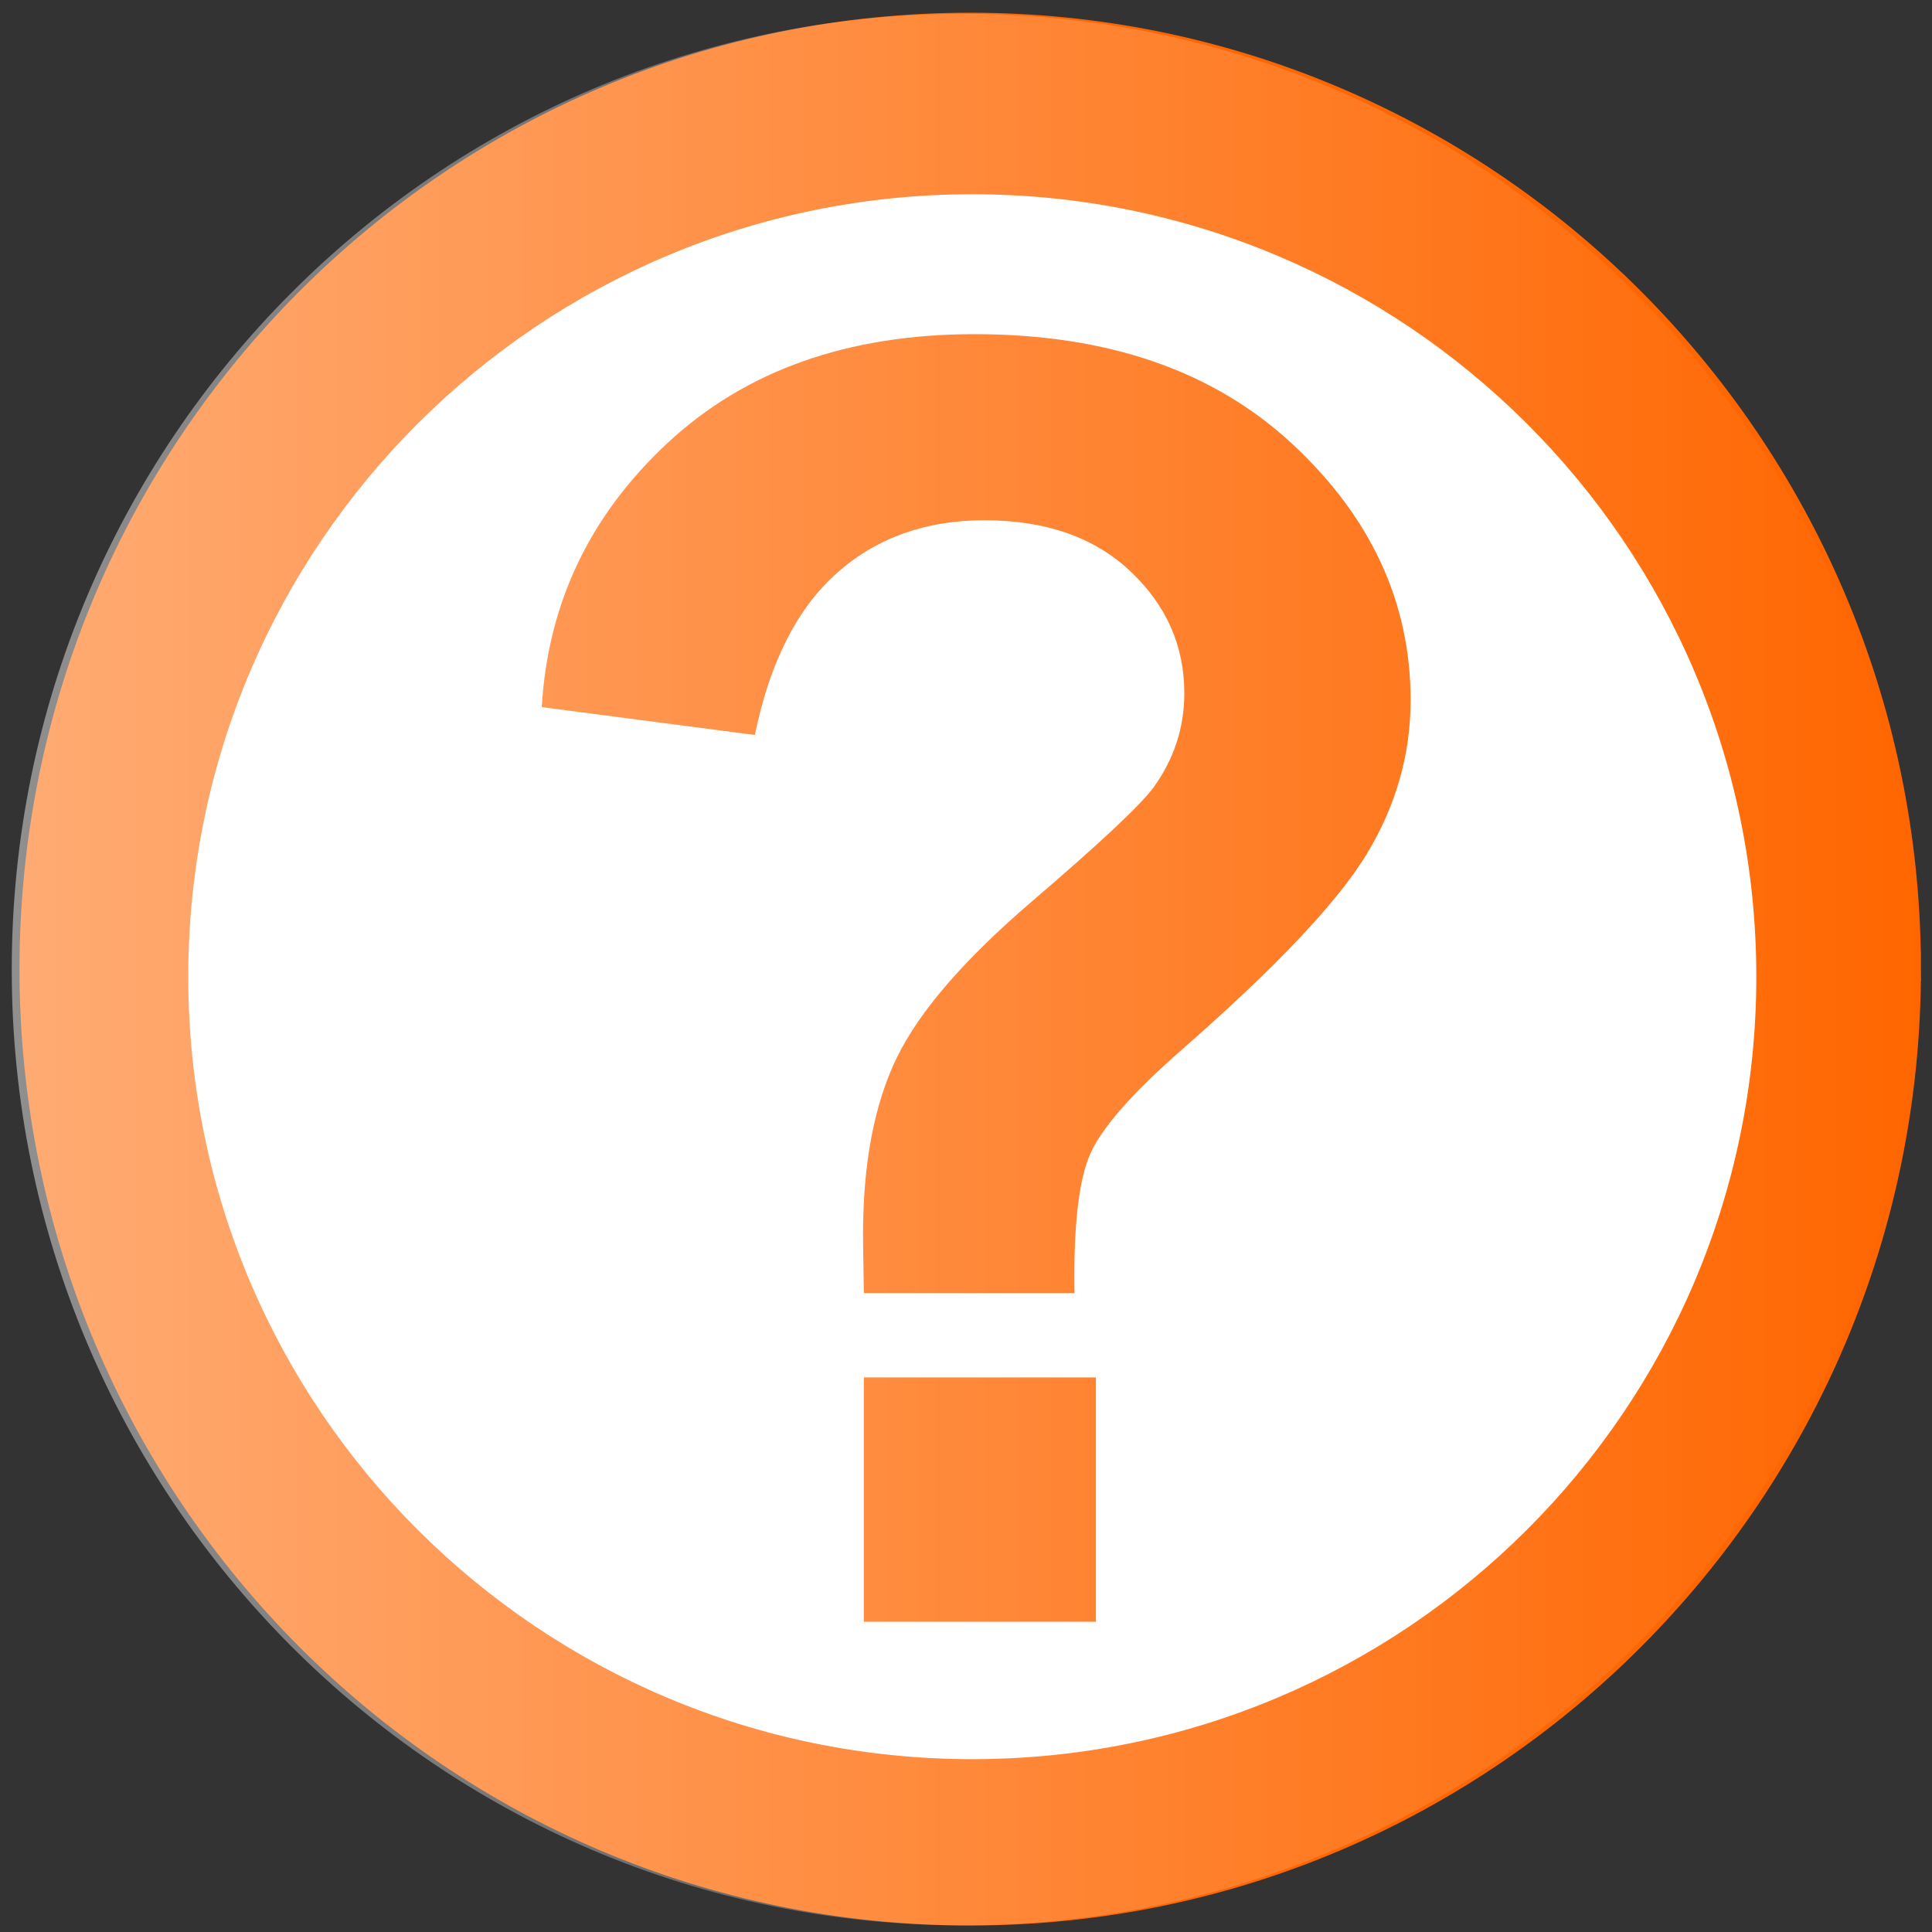 <?xml version="1.0" encoding="UTF-8" standalone="no"?>
<!-- Created with Inkscape (http://www.inkscape.org/) -->
<svg id="svg2" xmlns:rdf="http://www.w3.org/1999/02/22-rdf-syntax-ns#" xmlns="http://www.w3.org/2000/svg" height="250" width="250" version="1.1" xmlns:cc="http://creativecommons.org/ns#" xmlns:xlink="http://www.w3.org/1999/xlink" xmlns:dc="http://purl.org/dc/elements/1.1/">
 <rect width="100%" height="100%" fill="#333333" stroke="none"/>
 <title id="title3055">Pictogram voting question2</title>
 <defs id="defs6">
  <linearGradient id="linearGradient3065" y2=".265" gradientUnits="userSpaceOnUse" x2="-21.716" gradientTransform="matrix(2.325 0 0 2.699 299.24 124.74)" y1=".265" x1="-127.65">
   <stop id="stop3049" stop-color="#fff" offset="0"/>
   <stop id="stop3051" stop-color="#fff" stop-opacity="0" offset="1"/>
  </linearGradient>
 </defs>
 <path id="path2993" d="m-21.716 0.265c0 25.303-23.714 45.816-52.966 45.816s-52.966-20.512-52.966-45.816c0-25.303 23.714-45.816 52.966-45.816 29.129 0 52.791 20.346 52.965 45.542l-52.965 0.274z" transform="matrix(2.286 0 0 2.652 296.27 124.7)" stroke="#f60" stroke-width="1.7" fill="#f60"/>
 <path id="path2991" d="m239.41 155.99c0 53.093-46.835 96.133-104.61 96.133-57.773 0-104.61-43.04-104.61-96.133s46.835-96.133 104.61-96.133c57.773 0 104.61 43.04 104.61 96.133z" transform="matrix(.962 0 0 1.044 -3.863 -36.468)" stroke="#fff" stroke-width="1.7" fill="#fff"/>
 <g id="text3017" fill="#f60" transform="matrix(1.121 0 0 1.18 -16.695 -18.676)">
  <path id="path3060" fill="#f60" d="m138.92 157.63h-24.31c-0.064-3.495-0.095-5.625-0.095-6.387-0-7.881 1.303-14.364 3.909-19.448 2.606-5.084 7.817-10.804 15.635-17.16 7.817-6.356 12.489-10.518 14.014-12.489 2.352-3.114 3.527-6.546 3.527-10.296-0-5.212-2.082-9.676-6.244-13.394-4.163-3.718-9.772-5.577-16.826-5.577-6.801 0-12.489 1.939-17.065 5.815-4.576 3.877-7.722 9.788-9.438 17.732l-24.596-3.055c0.699-11.376 5.545-21.037 14.538-28.981 8.998-7.945 20.798-11.917 35.418-11.917 15.38 0 27.615 4.02 36.704 12.06 9.088 8.04 13.633 17.399 13.633 28.076-0 5.911-1.669 11.504-5.005 16.779-3.337 5.275-10.471 12.457-21.402 21.545-5.657 4.703-9.168 8.485-10.534 11.345-1.367 2.86-1.986 7.976-1.859 15.349zm-24.31 36.036v-26.789h26.789v26.789z"/>
 </g>
 <path id="path2993-1" opacity=".45" d="m247.76 125.46c0 68.304-55.123 123.68-123.12 123.68-67.998 0-123.12-55.371-123.12-123.68 0-68.304 55.123-123.68 123.12-123.68 67.994 0 123.12 55.366 123.12 123.67" fill="url(#linearGradient3065)"/>
</svg>
